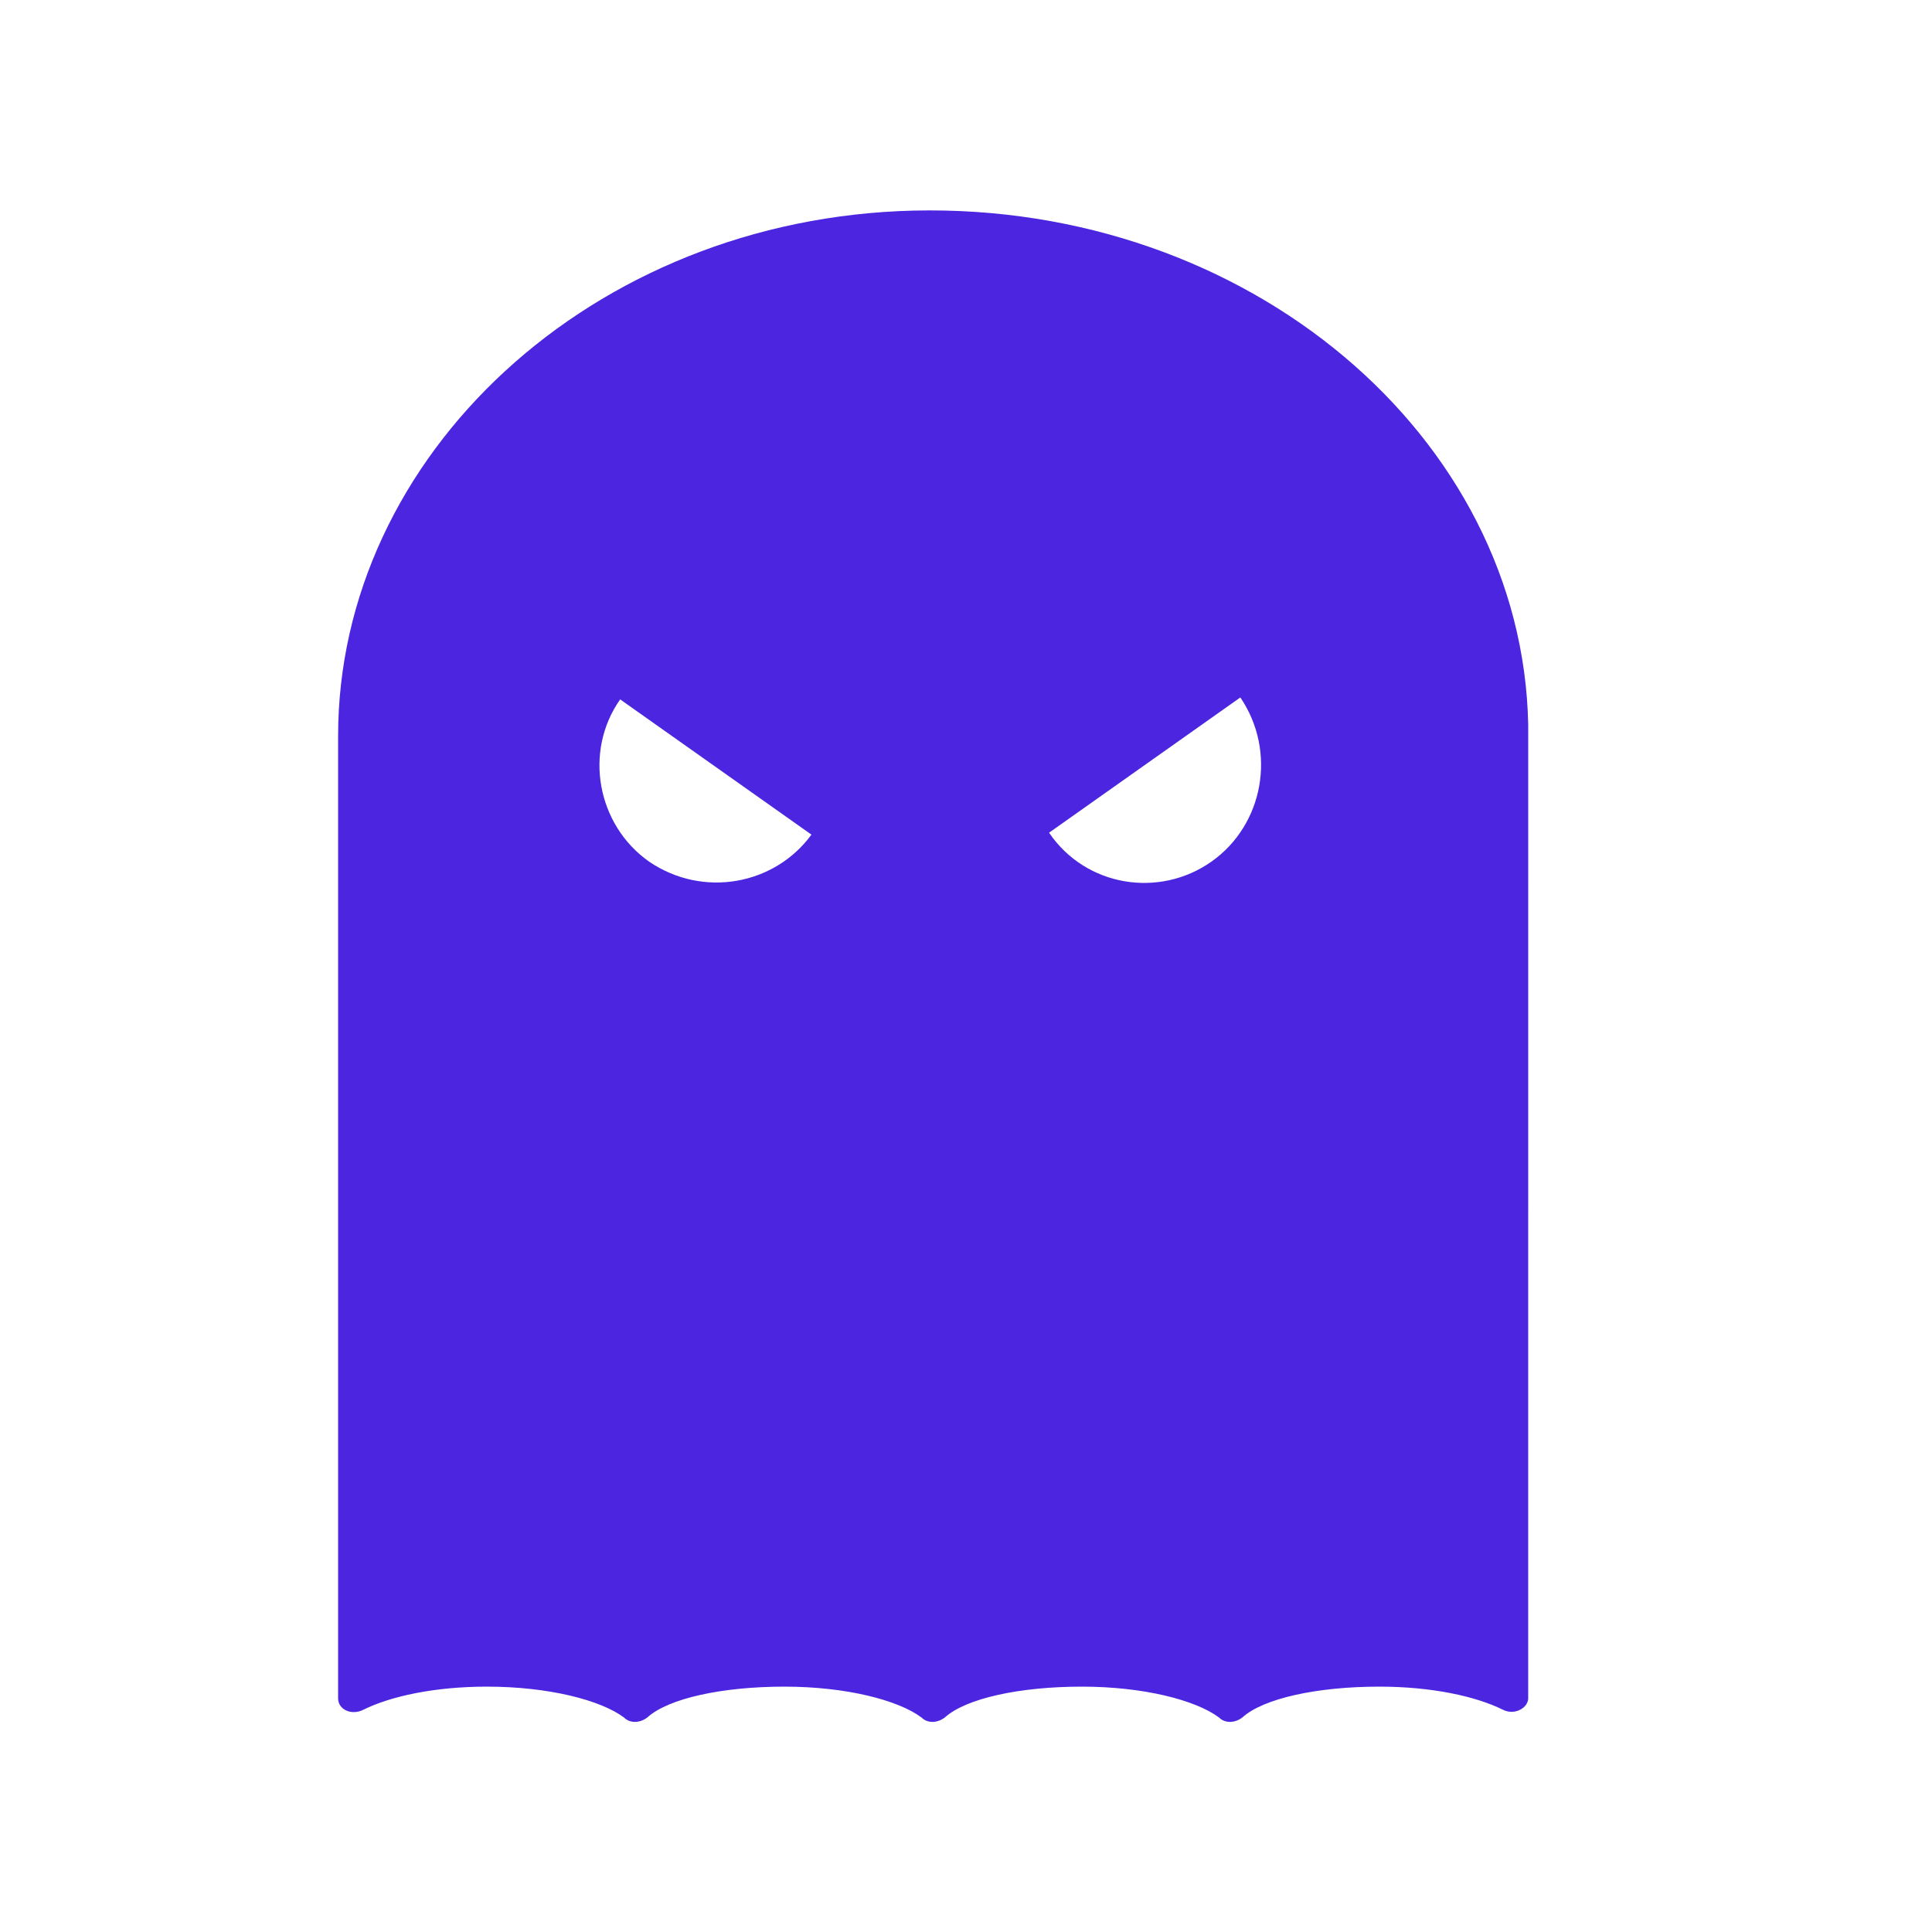 <?xml version="1.0" encoding="UTF-8"?>
<svg width="1200pt" height="1200pt" version="1.1" viewBox="0 0 1200 1200" xmlns="http://www.w3.org/2000/svg">
 <path d="m567.6 130.8c-200.4 4.801-357.6 152.4-357.6 326.4v597.6c0 7.199 8.398 10.801 15.602 7.199 16.801-8.398 44.398-14.398 76.801-14.398 38.398 0 70.801 8.398 85.199 19.199 3.602 3.602 9.602 3.602 14.398 0 13.199-12 46.801-19.199 85.199-19.199 38.398 0 70.801 8.398 85.199 19.199 3.602 3.602 9.602 3.602 14.398 0 13.199-12 46.801-19.199 85.199-19.199 38.398 0 70.801 8.398 85.199 19.199 3.602 3.602 9.602 3.602 14.398 0 13.199-12 46.801-19.199 85.199-19.199 32.398 0 60 6 76.801 14.398 7.199 3.602 15.602-1.199 15.602-7.199l0.004-604.8c-3.598-178.8-174-324-381.6-319.2zm-164.4 404.4c-32.398-22.801-40.801-68.398-18-100.8l118.8 84c-22.801 31.203-67.199 39.602-100.8 16.801zm349.2 0c-32.398 22.801-78 15.602-100.8-18l118.8-84c22.801 33.602 14.402 79.199-18 102z" fill="#4c25e0"/>
</svg>
